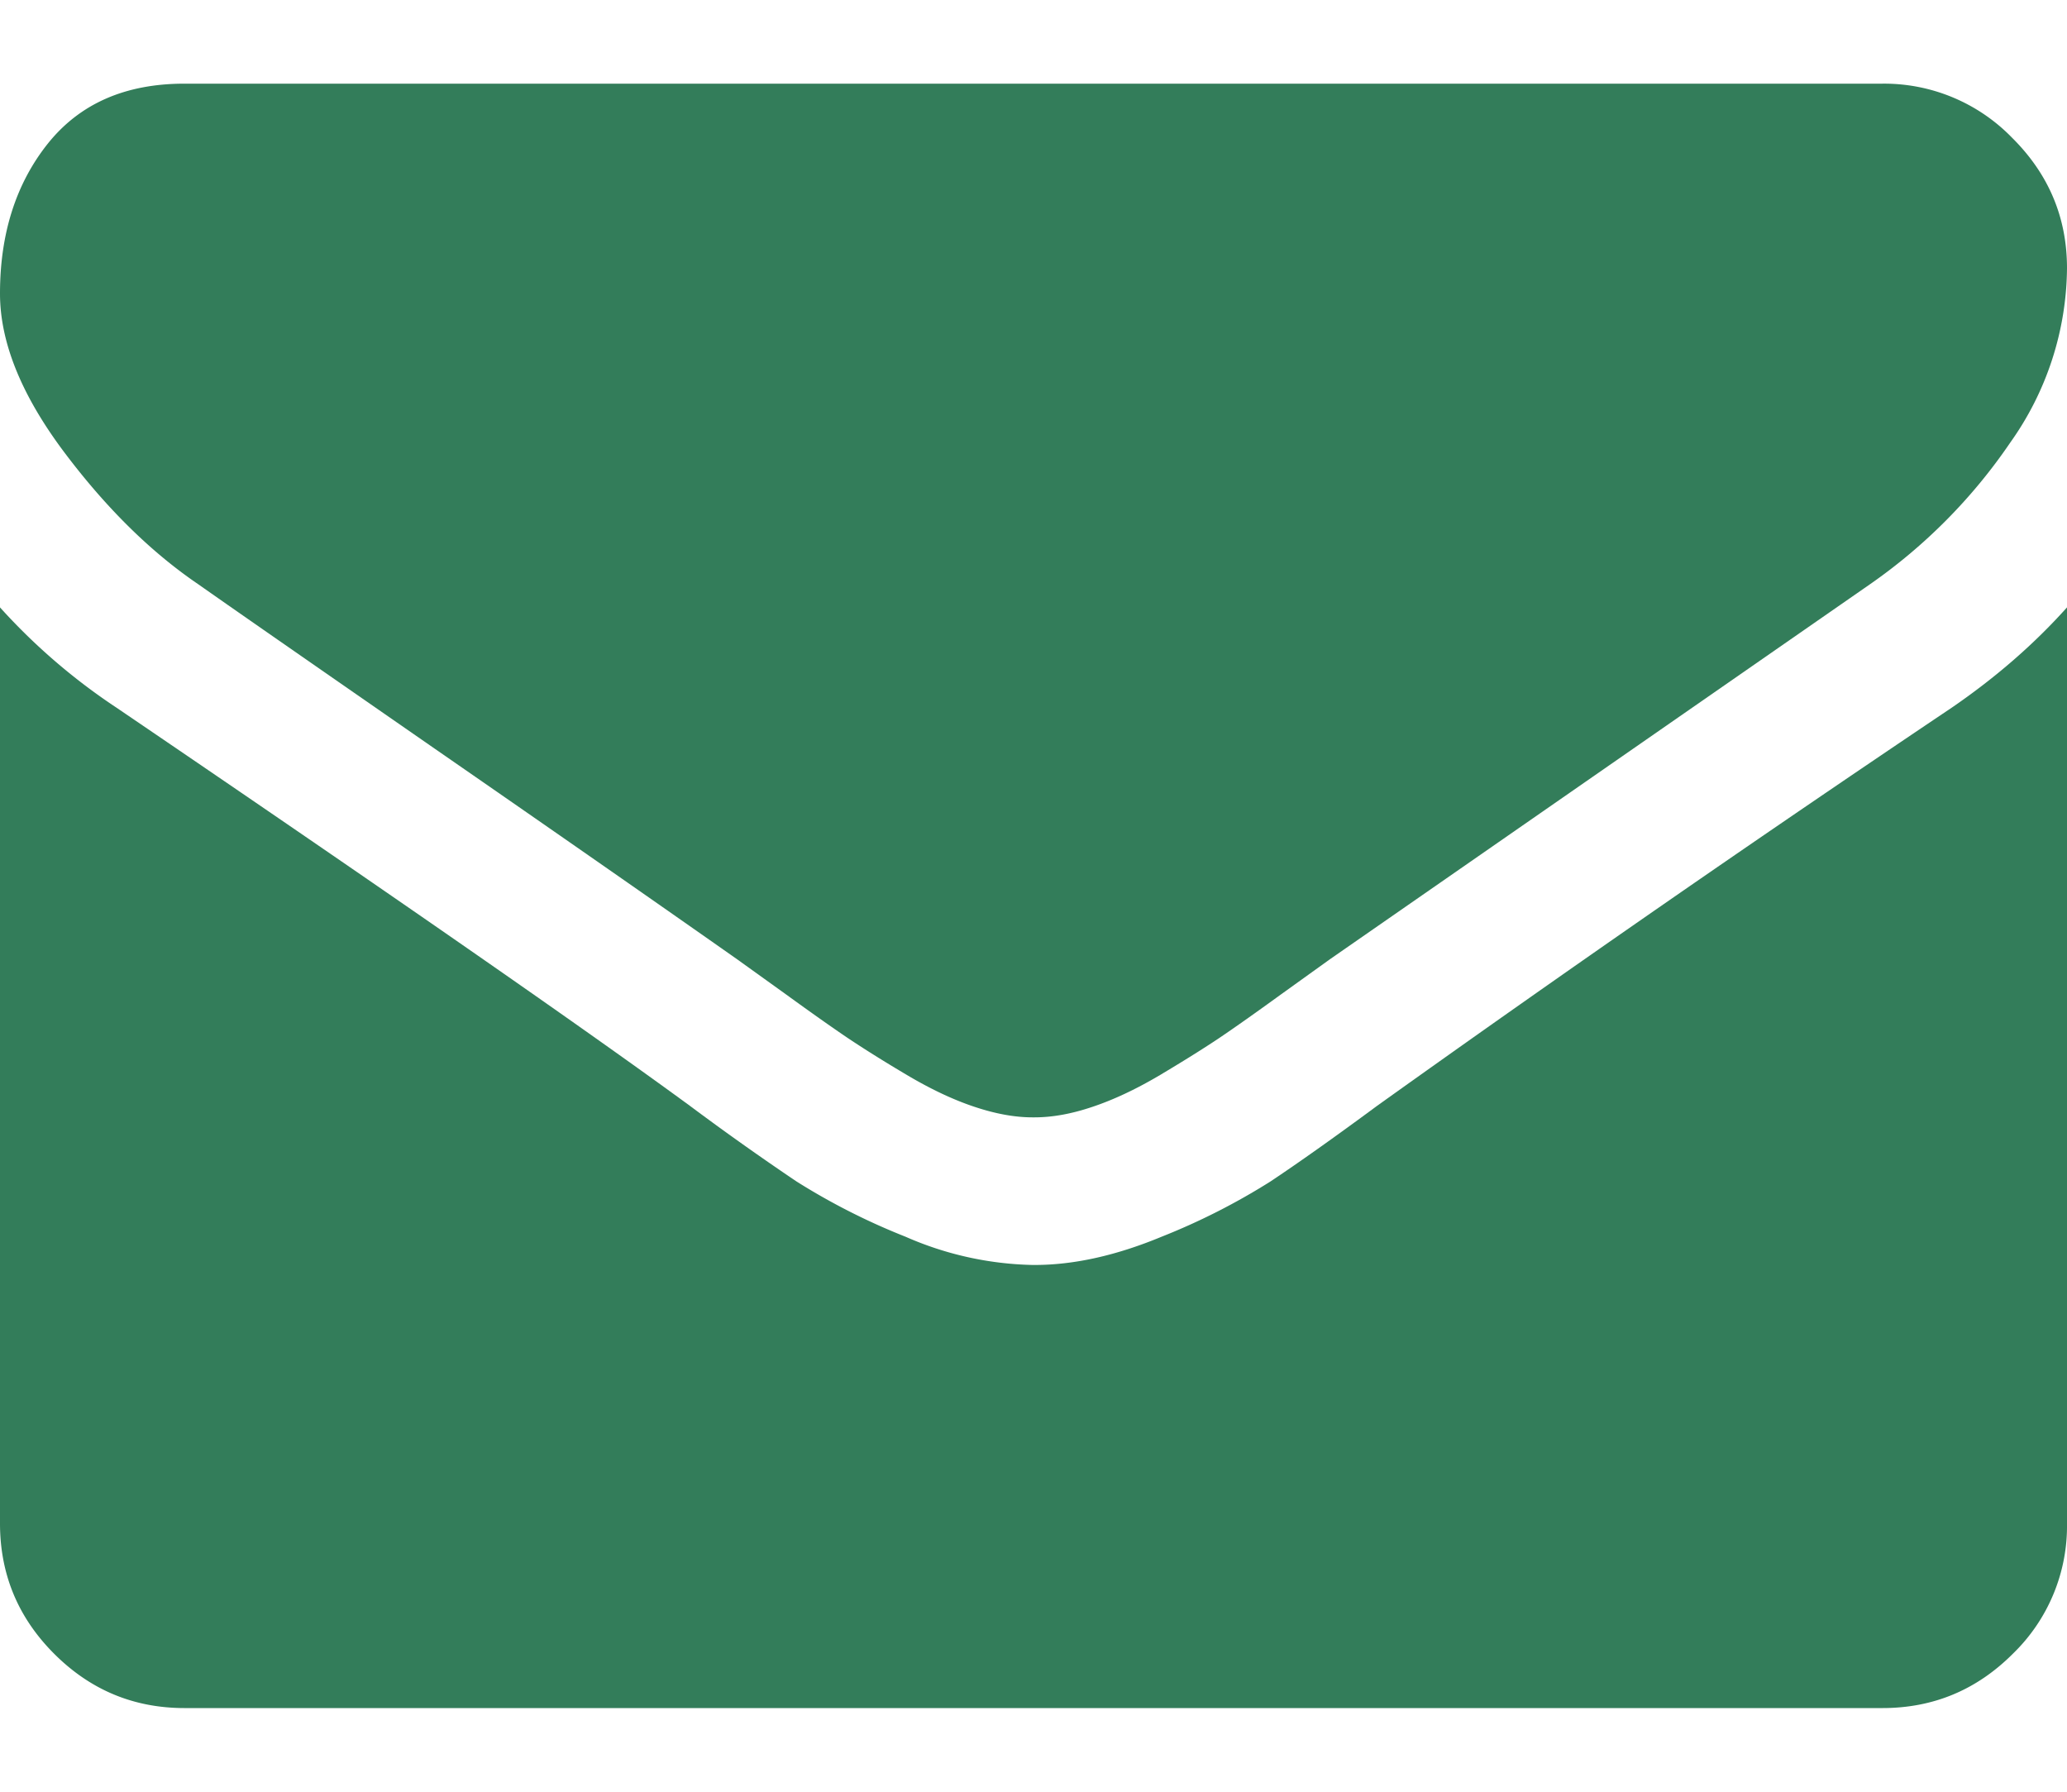 <svg width="15" height="13" fill="none" xmlns="http://www.w3.org/2000/svg"><path d="M1.44 4.24c.19.134.761.531 1.716 1.193.954.66 1.685 1.17 2.193 1.527l.355.255c.182.132.332.238.452.319.12.08.265.171.436.272.17.1.33.175.481.225.15.05.29.076.419.076h.016c.129 0 .268-.025.419-.076.15-.05.311-.125.481-.225.17-.101.316-.192.436-.272.12-.081.27-.187.452-.319l.355-.255 3.918-2.72a3.976 3.976 0 0 0 1.02-1.03A2.21 2.21 0 0 0 15 1.946c0-.368-.133-.683-.398-.946a1.294 1.294 0 0 0-.941-.393H1.339c-.43 0-.76.145-.992.435C.116 1.332 0 1.695 0 2.13c0 .352.154.733.46 1.143.307.41.634.732.98.967Z" fill="#337D5A"/><path d="M14.163 5.135a174.087 174.087 0 0 0-4.169 2.888c-.318.235-.576.417-.774.549a4.778 4.778 0 0 1-.79.401c-.33.137-.637.205-.921.205h-.017a2.41 2.41 0 0 1-.921-.205 4.78 4.78 0 0 1-.791-.401 19.815 19.815 0 0 1-.774-.549c-.754-.552-2.14-1.515-4.16-2.888A4.434 4.434 0 0 1 0 4.407v6.646c0 .369.131.684.393.946.263.263.578.394.946.394h12.322c.368 0 .683-.131.946-.394a1.29 1.29 0 0 0 .393-.946V4.407c-.24.268-.519.51-.837.728Z" fill="#337D5A"/></svg>